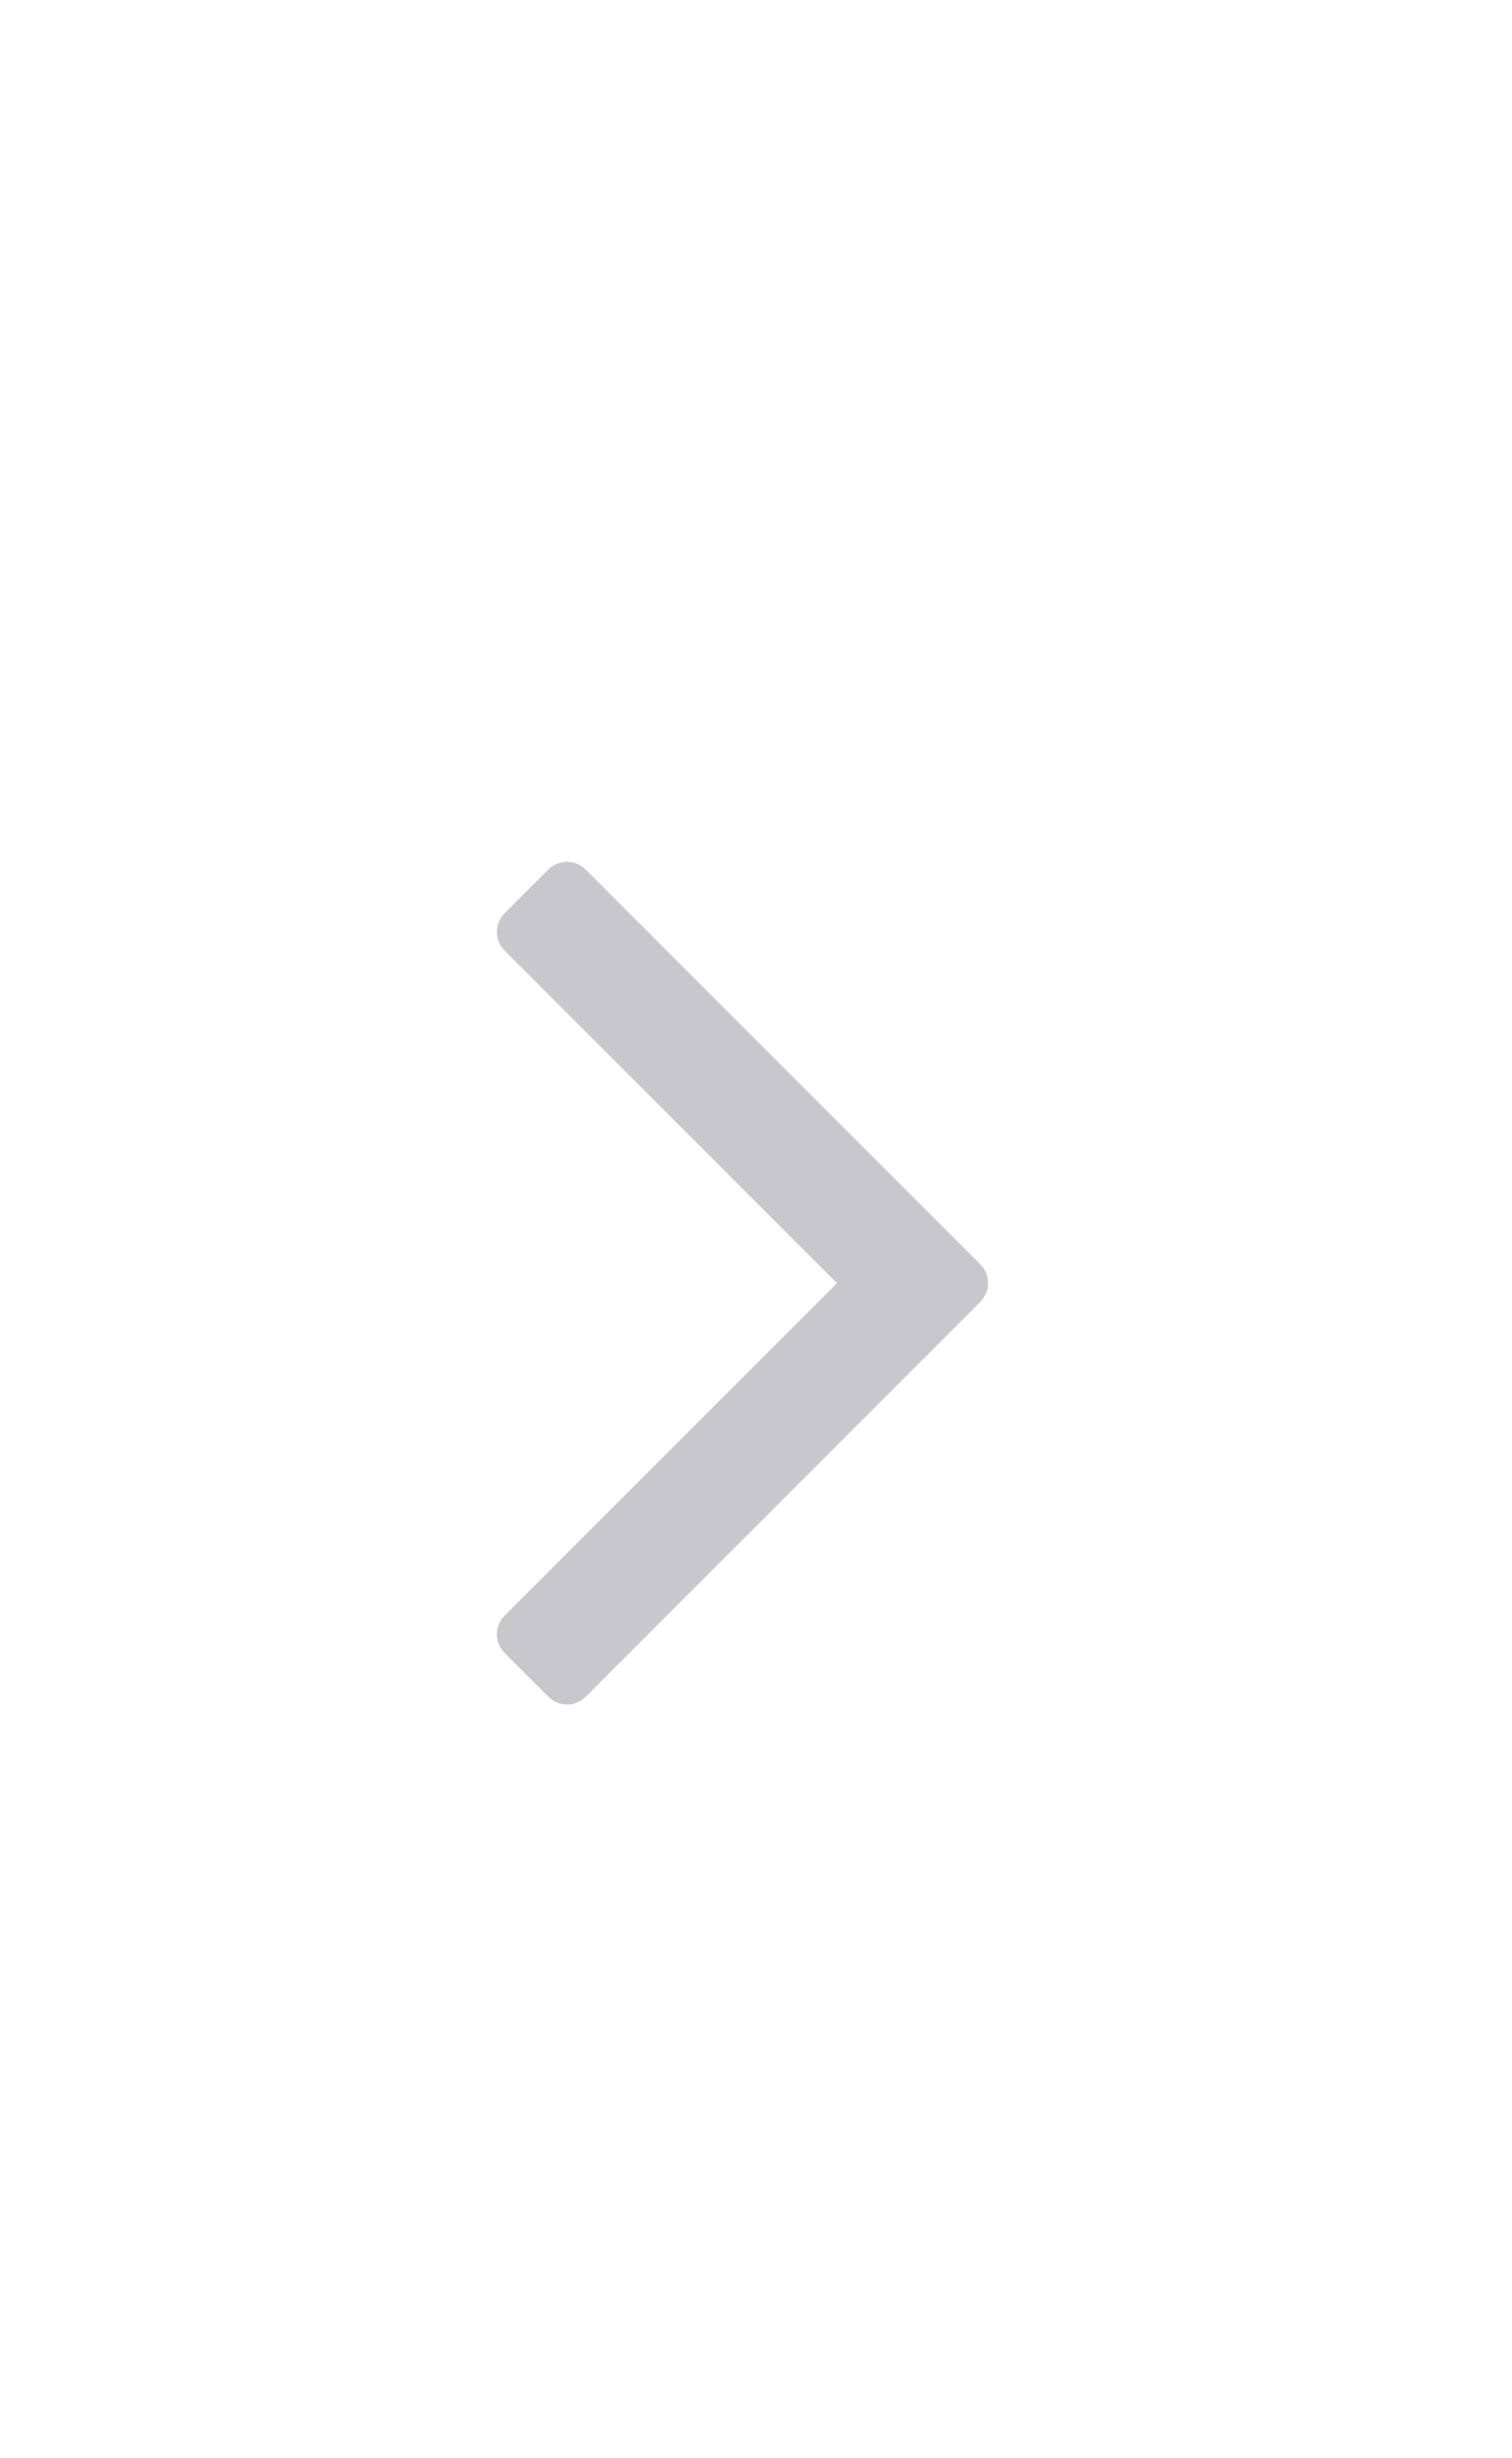 <svg xmlns="http://www.w3.org/2000/svg" viewBox="0 0 32 32" width="8" height="13" style="border-color: rgba(187,187,187,1);border-width: 0px;border-style: solid" filter="none">
    
    <g>
    <path d="M20.911 17.143q0 0.232-0.179 0.411l-8.321 8.321q-0.179 0.179-0.411 0.179t-0.411-0.179l-0.893-0.893q-0.179-0.179-0.179-0.411t0.179-0.411l7.018-7.018-7.018-7.018q-0.179-0.179-0.179-0.411t0.179-0.411l0.893-0.893q0.179-0.179 0.411-0.179t0.411 0.179l8.321 8.321q0.179 0.179 0.179 0.411z" fill="rgba(198.9,198.9,204,1)"></path>
    </g>
  </svg>